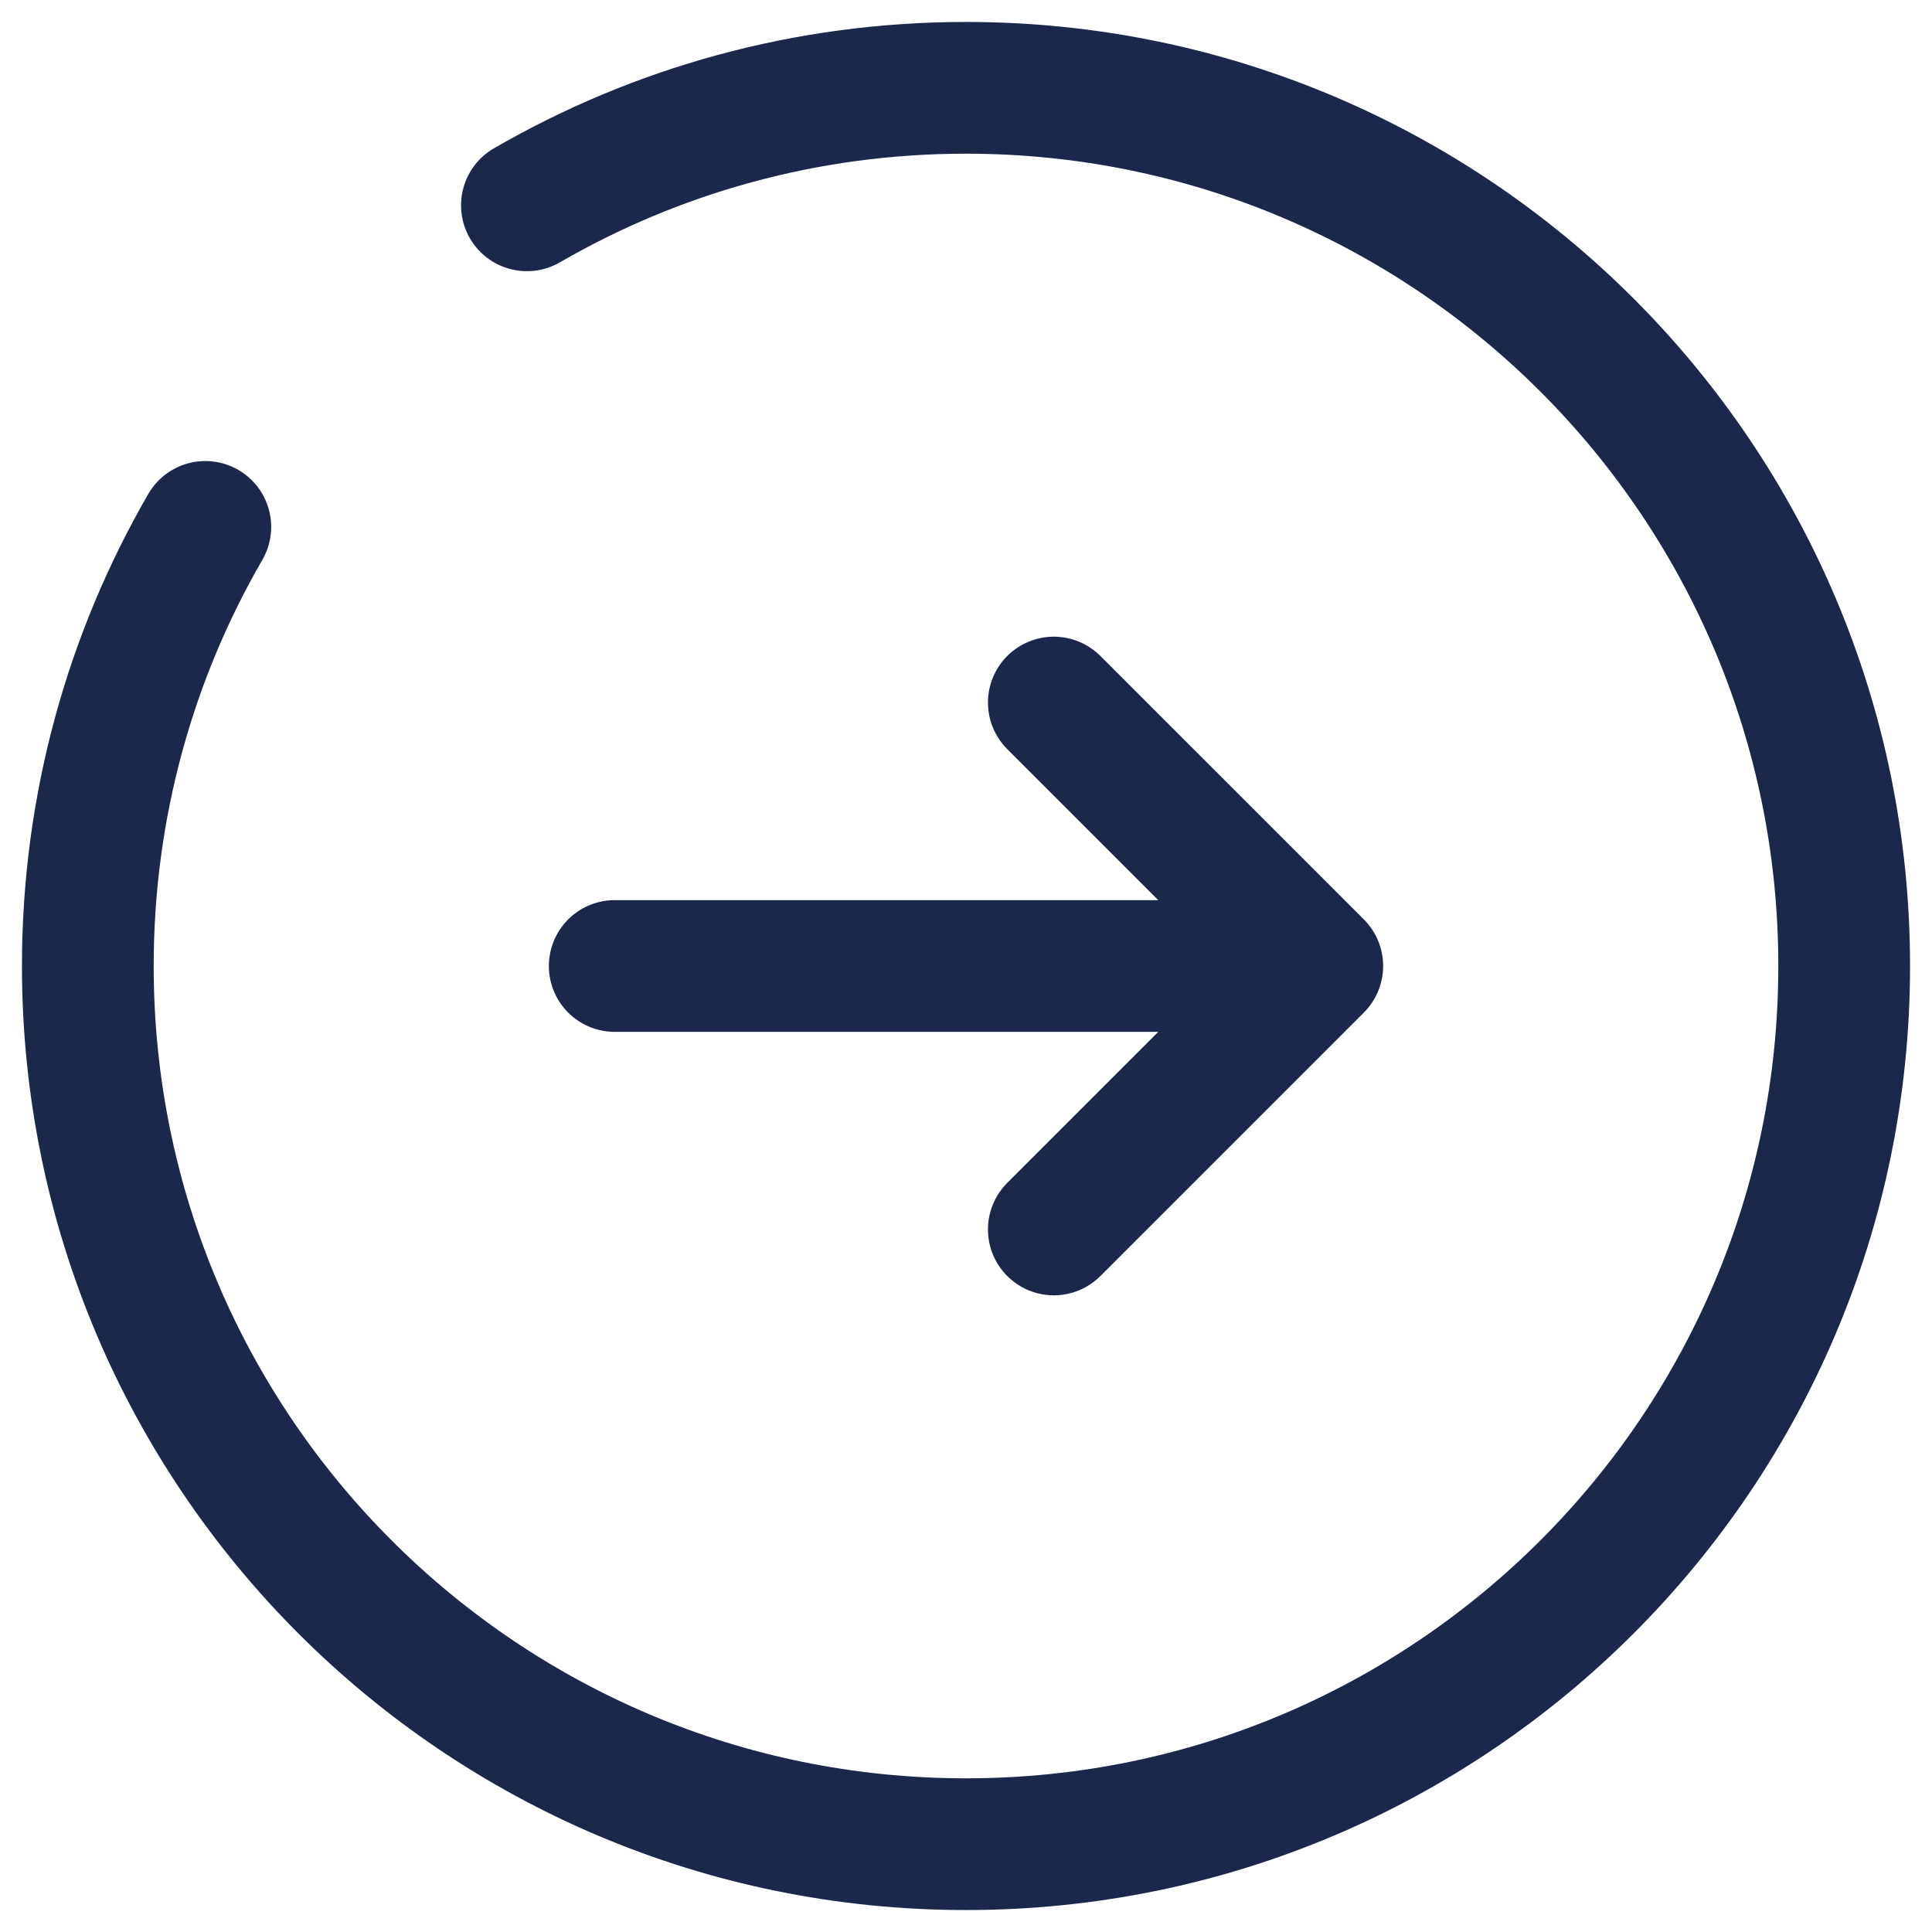 <svg width="22" height="22" viewBox="0 0 22 22" fill="none" xmlns="http://www.w3.org/2000/svg">
<path d="M6 2.338C7.471 1.487 9.179 1 11 1C16.523 1 21 5.477 21 11C21 16.523 16.523 21 11 21C5.477 21 1 16.523 1 11C1 9.179 1.487 7.471 2.338 6" stroke="#1C274C" stroke-width="1.5" stroke-linecap="round"/>
<path d="M7 11C11.686 11 10.314 11 15 11M15 11L12 8M15 11L12 14" stroke="#1C274C" stroke-width="1.5" stroke-linecap="round" stroke-linejoin="round"/>
</svg>
